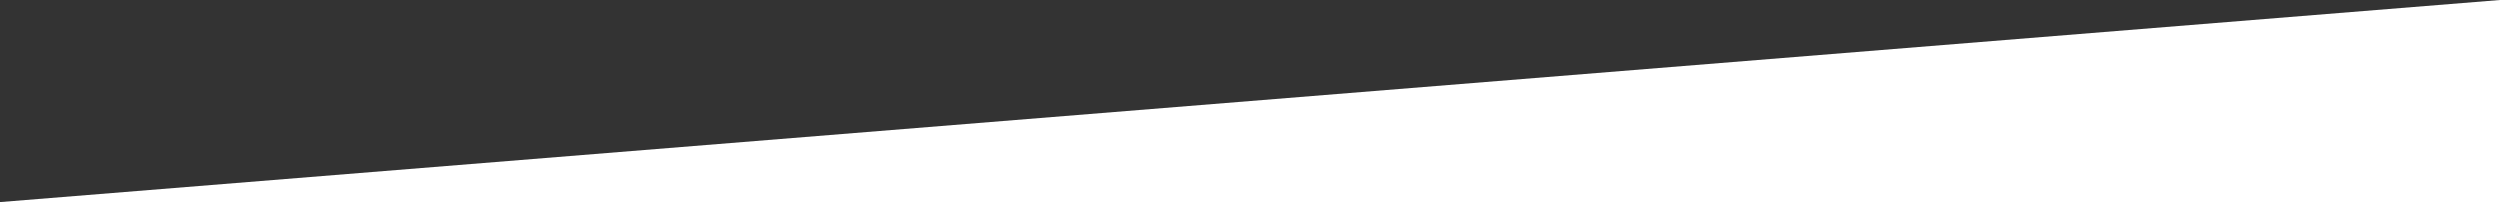 <?xml version="1.0" encoding="UTF-8"?>
<svg width="1200px" height="97px" viewBox="0 0 1200 97" version="1.1" xmlns="http://www.w3.org/2000/svg" xmlns:xlink="http://www.w3.org/1999/xlink">
    <rect x="0" y="0" width="1200" height="97" fill="#333333" stroke="none"/>
    <!-- Generator: Sketch 44 (41411) - http://www.bohemiancoding.com/sketch -->
    <title>seperator</title>
    <desc>Created with Sketch.</desc>
    <defs></defs>
    <g id="Page-1" stroke="none" stroke-width="1" fill="none" fill-rule="evenodd">
        <g id="Artboard" transform="translate(0, -474)" fill="#FFFFFF">
            <g id="hero" transform="translate(0, 88)">
                <polygon id="seperator" points="1200 386 1200 483 0 483"></polygon>
            </g>
        </g>
    </g>
</svg>